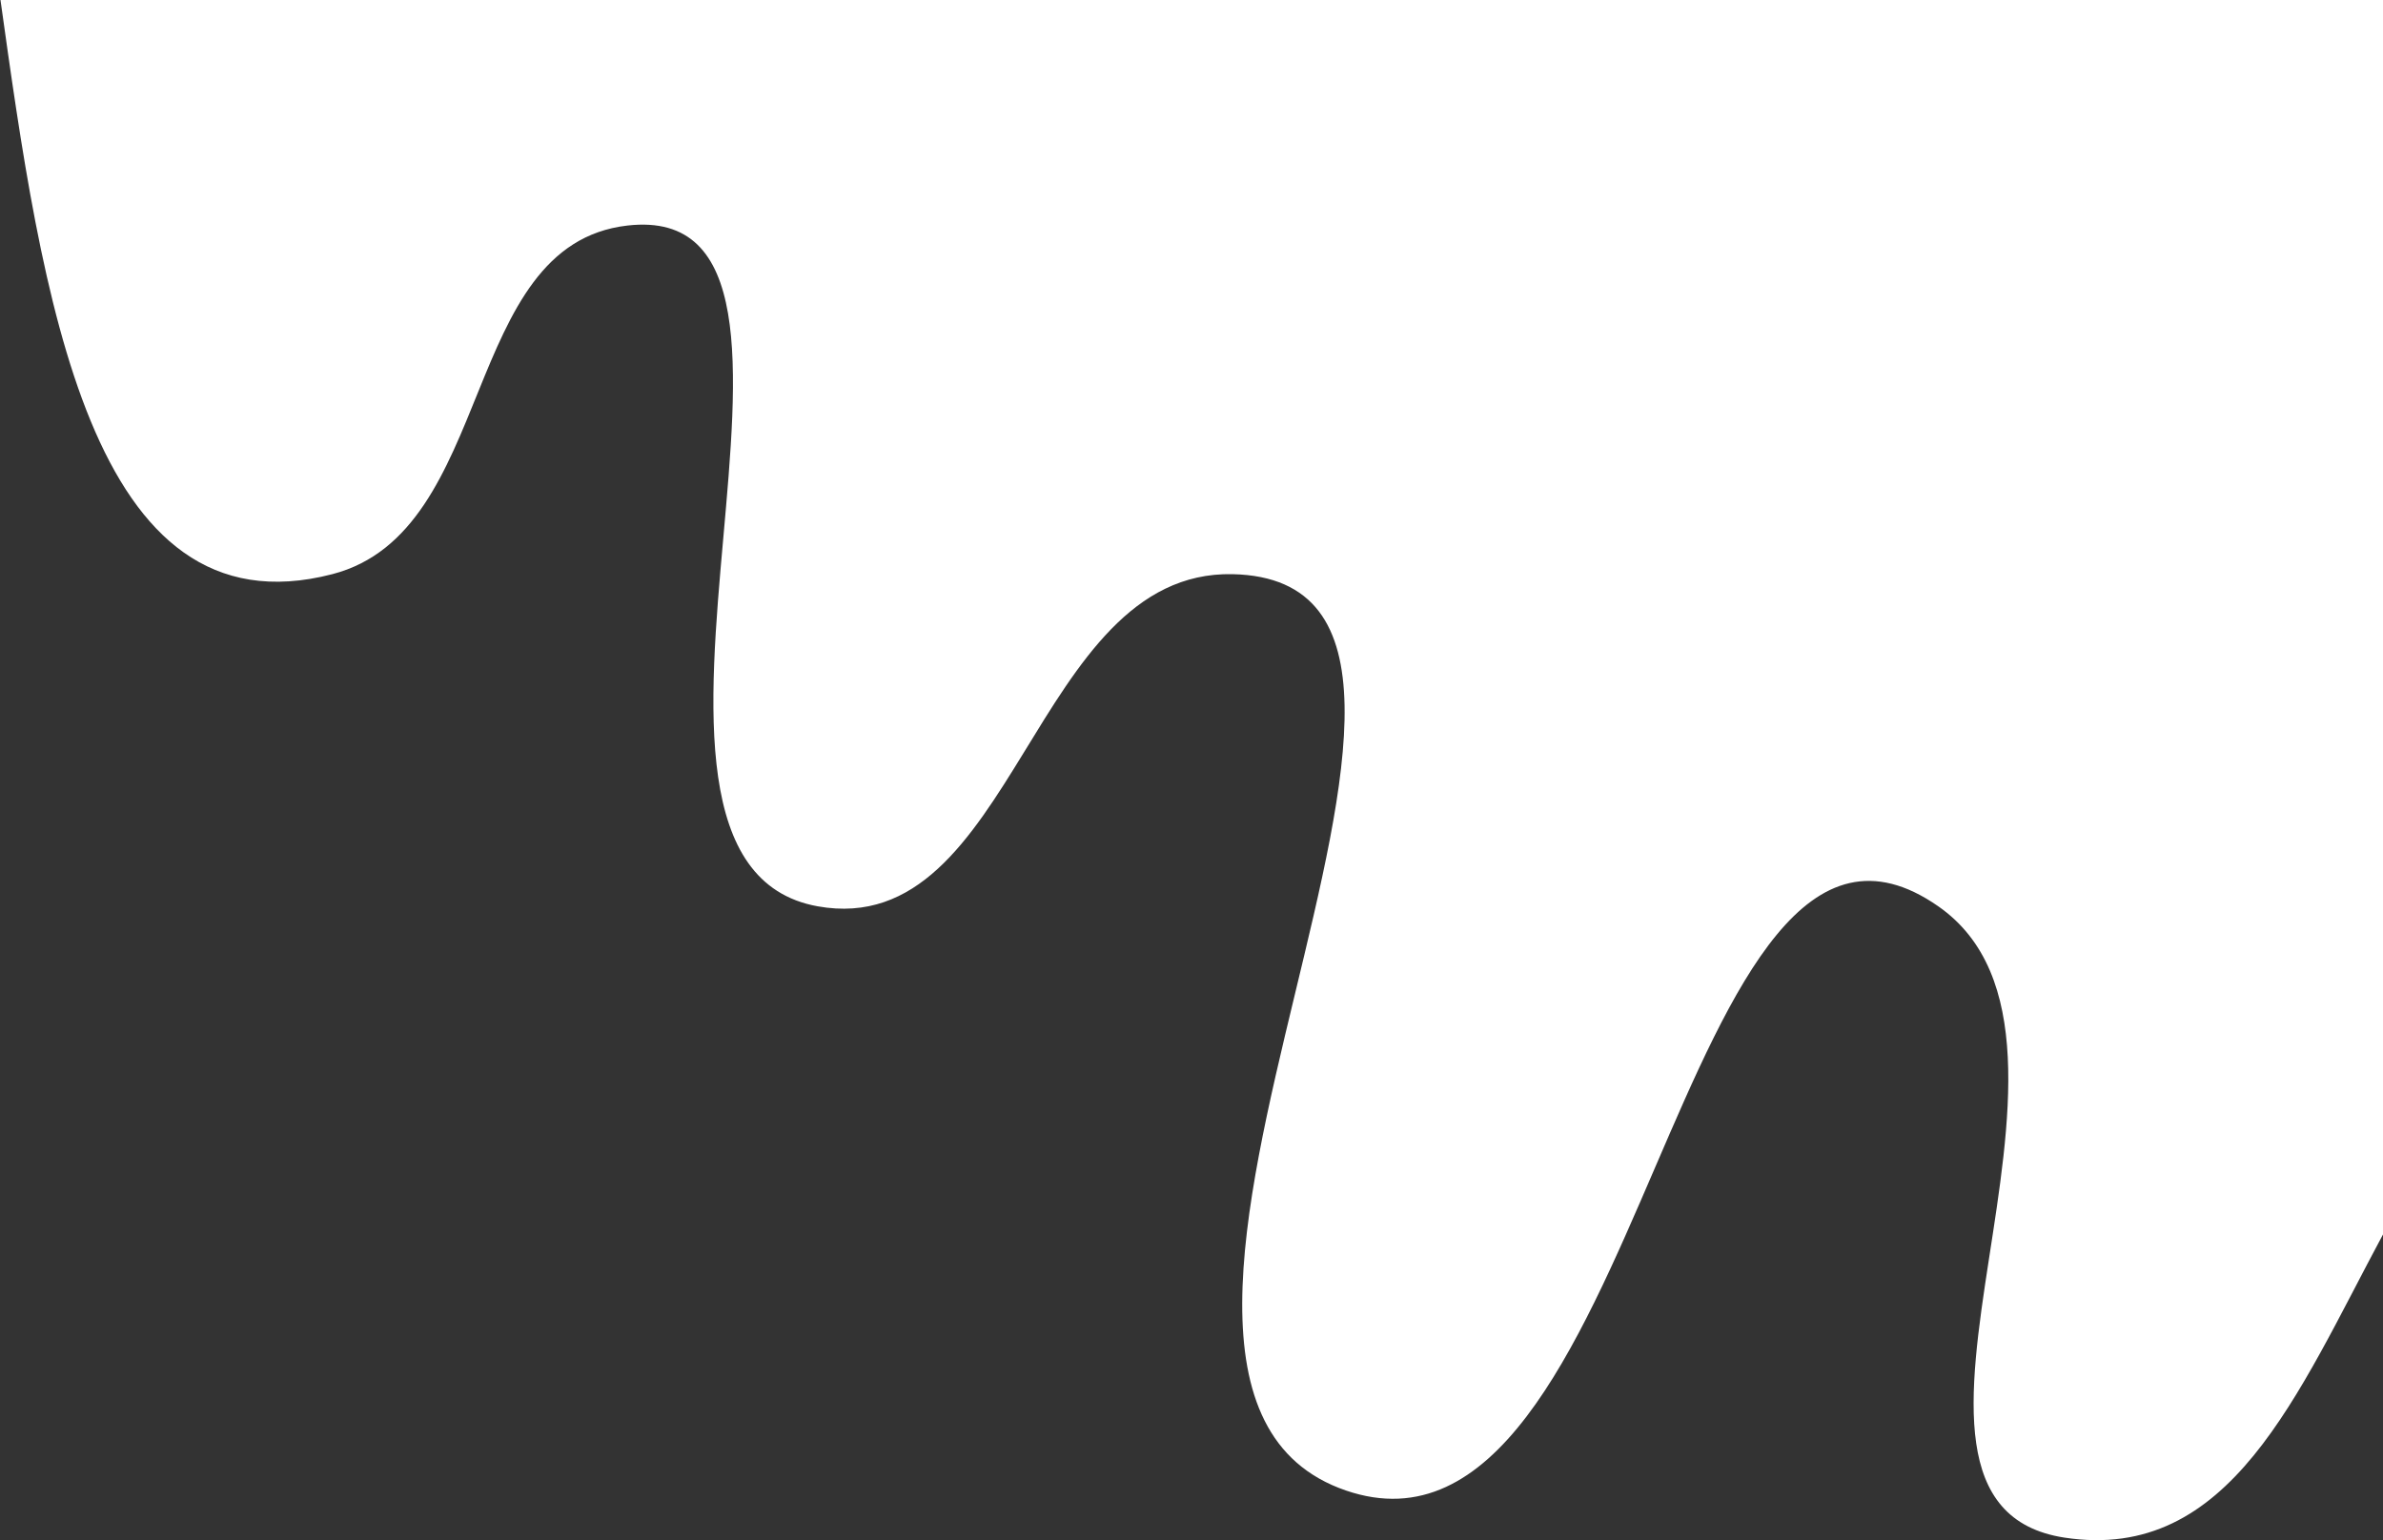 <svg width="693" height="448" viewBox="0 0 693 448" fill="none" xmlns="http://www.w3.org/2000/svg">
<rect x="0" y="0" width="693" height="448" fill="#333333" stroke="none"/>
<path d="M182.449 65.607C133.569 71.234 144.469 154.629 96.626 167.016C26.018 185.297 12.157 86.043 0.006 -0.957L0 -1L693 -0.325V359.076C668.062 405.5 648.586 454.633 600.367 447.261C534.352 437.169 619.984 302.909 563.675 263.629C487.383 210.409 477.636 463.088 391.408 433.557C300.357 402.374 453.777 169.062 358.447 167.016C300.212 165.766 295.284 273.961 237.798 263.629C165.315 250.601 255.493 57.197 182.449 65.607Z" fill="white"/>
</svg>
